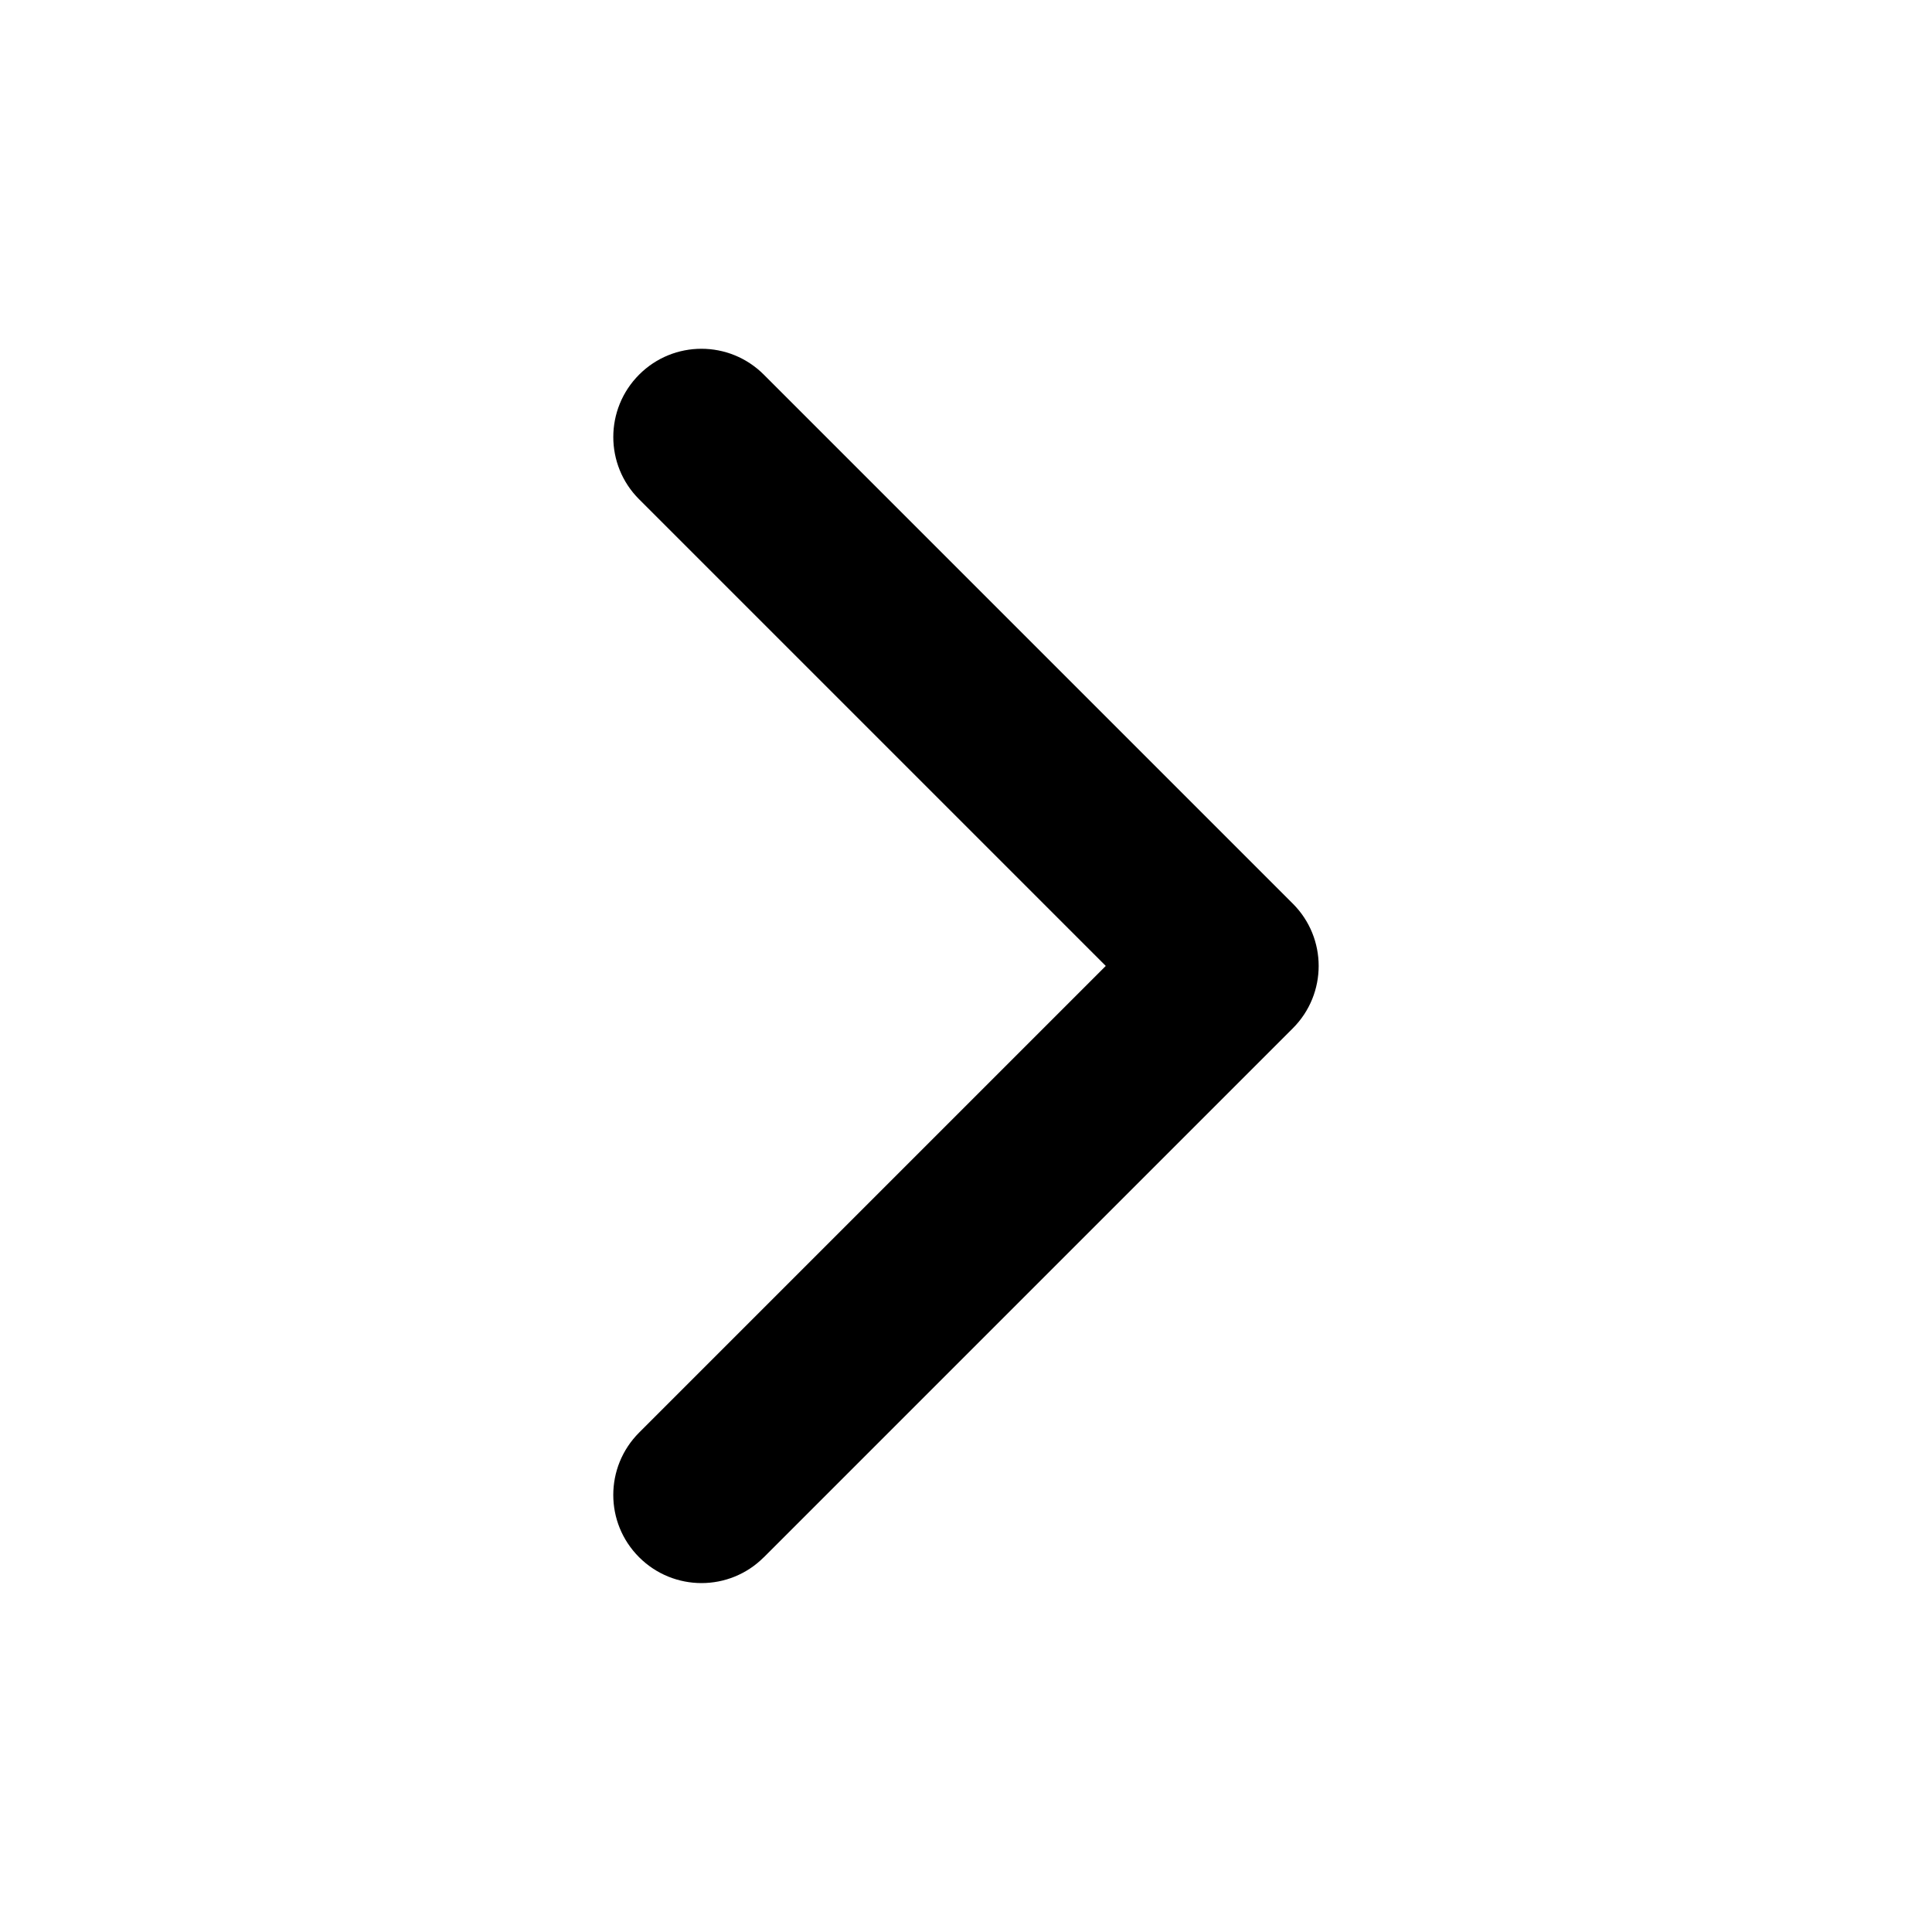 <!-- Generated by IcoMoon.io -->
<svg version="1.1" xmlns="http://www.w3.org/2000/svg" width="32" height="32" viewBox="0 0 32 32">
<title>IconChevronRight</title>
<path d="M12.651 25.794l8.762-8.762c0.571-0.571 0.571-1.495 0-2.065l-8.762-8.762c-0.571-0.571-1.495-0.571-2.065 0s-0.571 1.495 0 2.065l7.729 7.729-7.729 7.729c-0.571 0.571-0.571 1.495 0 2.065s1.495 0.571 2.065 0z"></path>
</svg>

